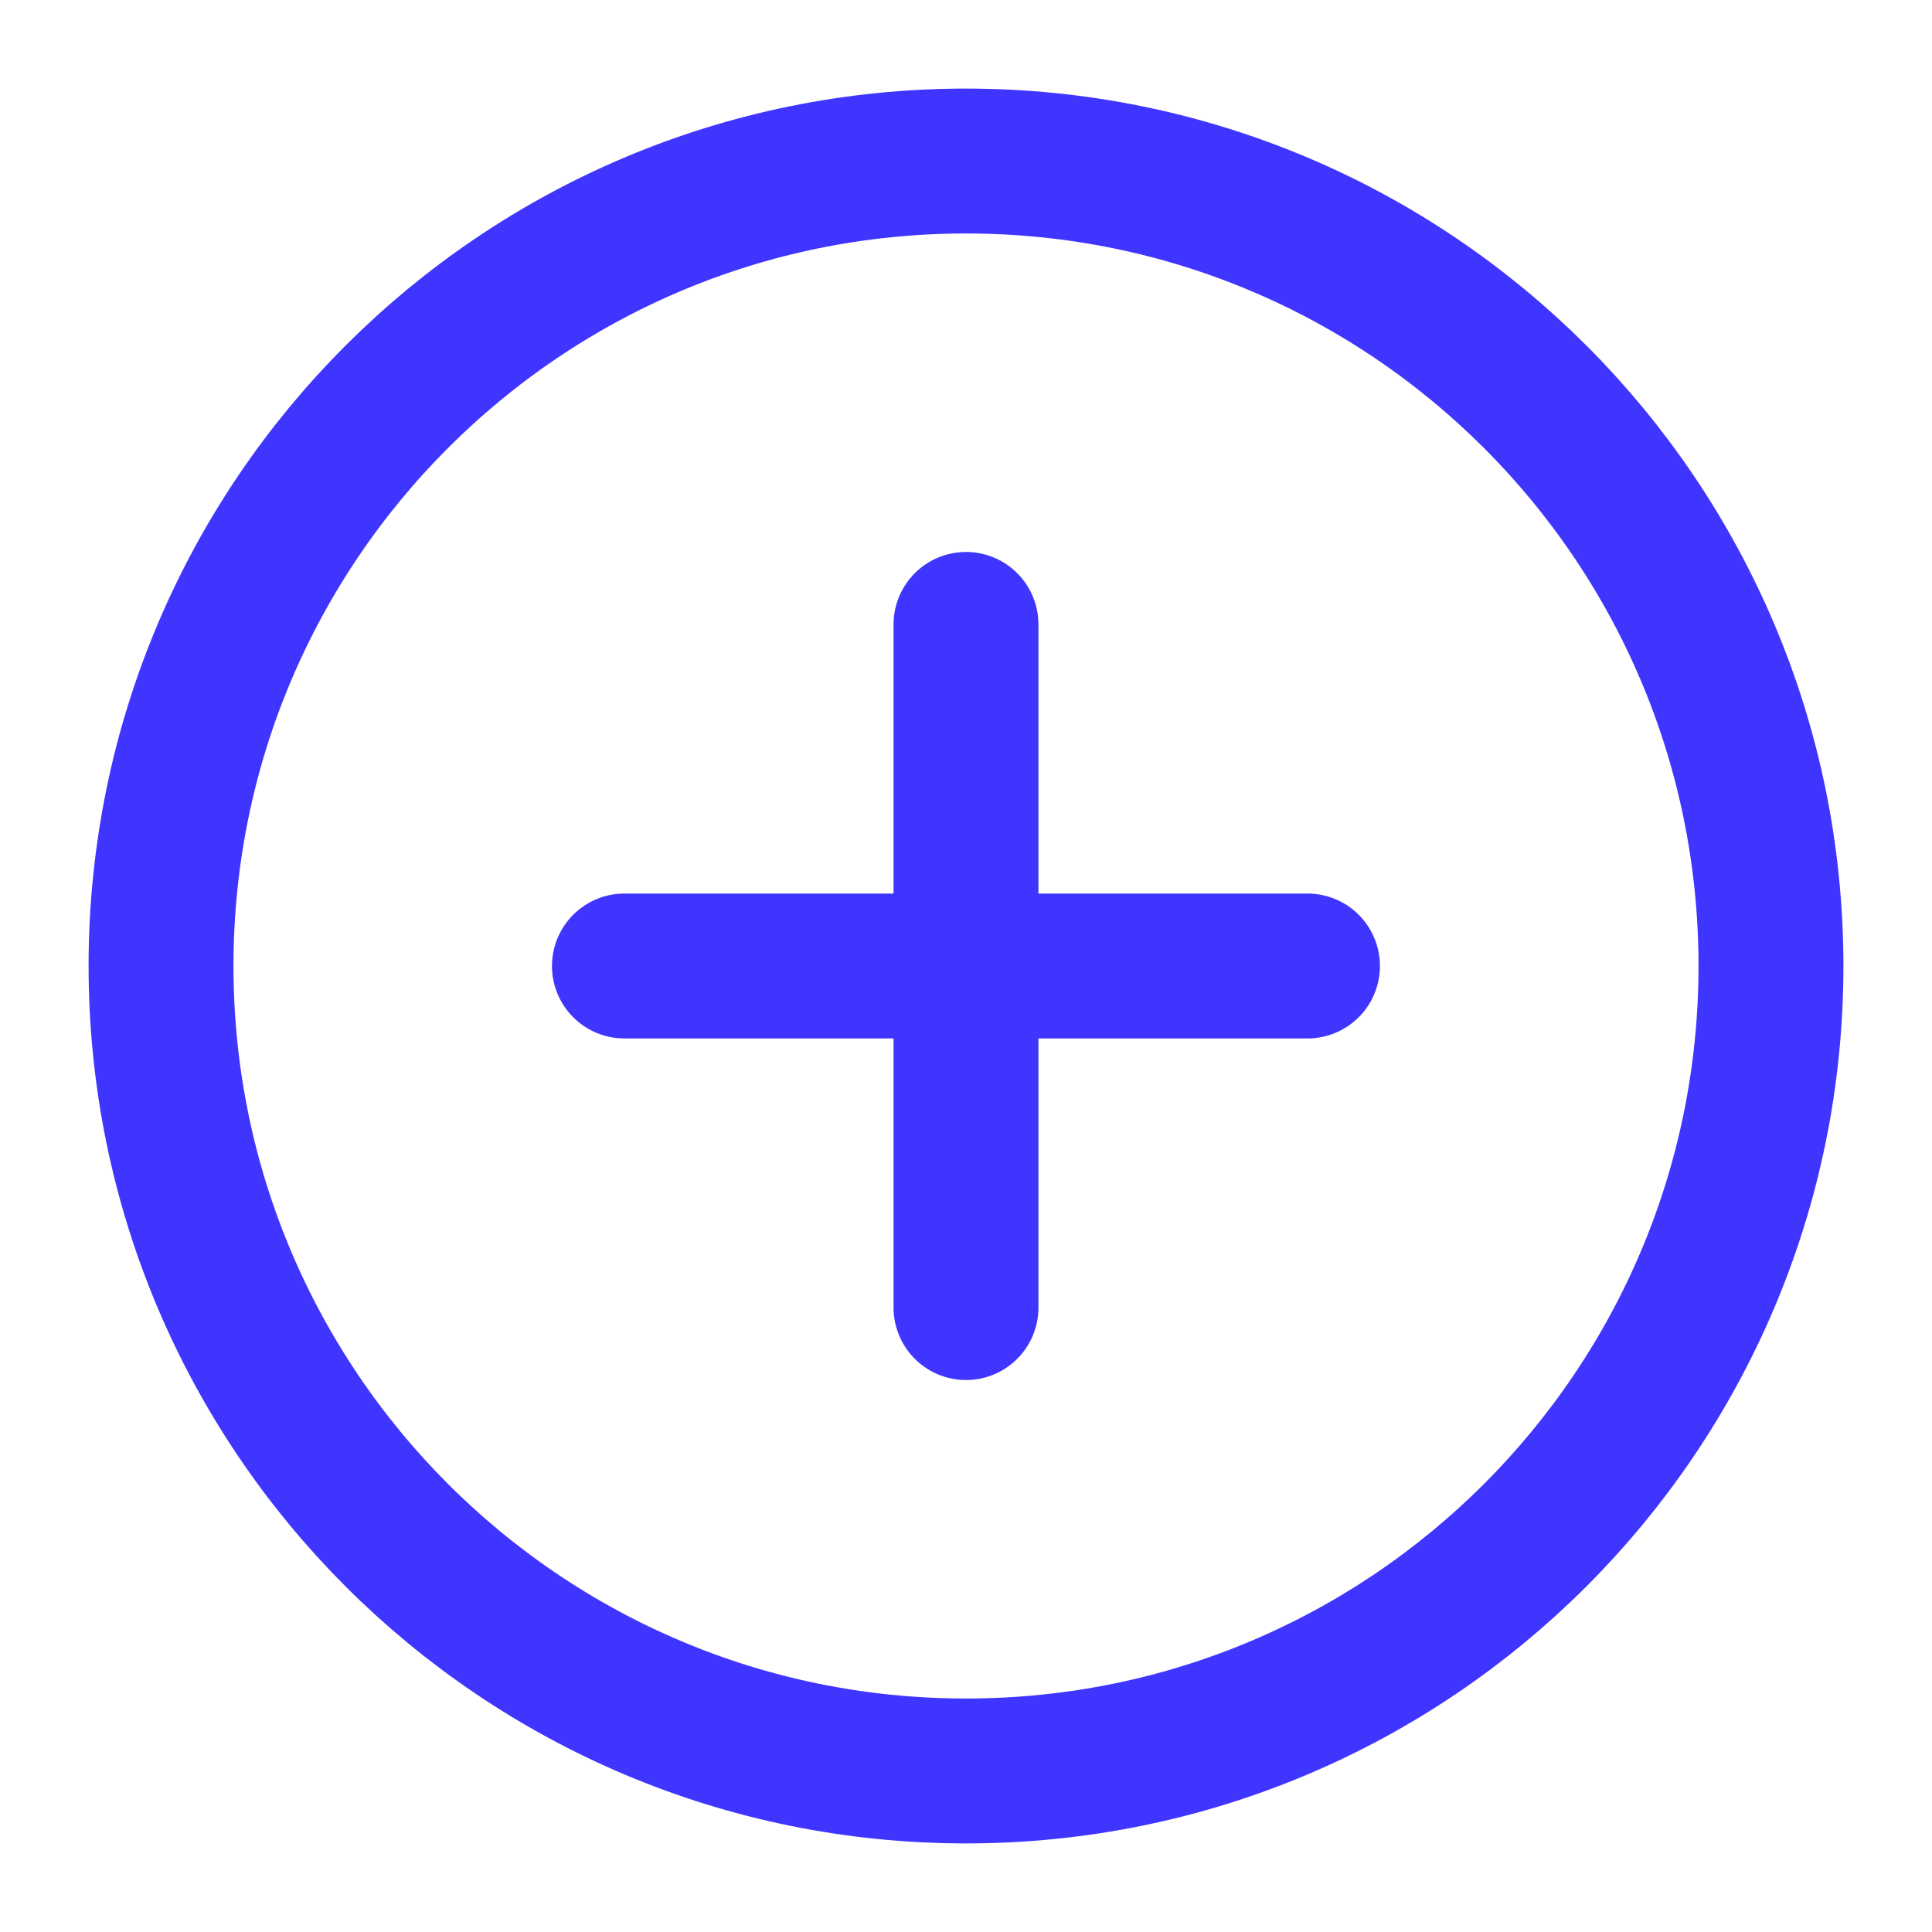 <svg width="20" height="20" viewBox="0 0 20 20" fill="none" xmlns="http://www.w3.org/2000/svg">
  <g clip-path="url(#clip0_70_1232)">
  <path d="M10 18.333C14.602 18.333 18.333 14.602 18.333 10C18.333 5.397 14.602 1.667 10 1.667C5.397 1.667 1.667 5.397 1.667 10C1.667 14.602 5.397 18.333 10 18.333Z" stroke="#3F35FF" stroke-width="1.5" stroke-linecap="round" stroke-linejoin="round"/>
  <path d="M10 6.464V13.536" stroke="#3F35FF" stroke-width="1.5" stroke-linecap="round" stroke-linejoin="round"/>
  <path d="M6.464 10H13.535" stroke="#3F35FF" stroke-width="1.5" stroke-linecap="round" stroke-linejoin="round"/>
  </g>
  <defs>
  <clipPath id="clip0_70_1232">
  <rect width="20" height="20" fill="white"/>
  </clipPath>
  </defs>
  </svg>
  